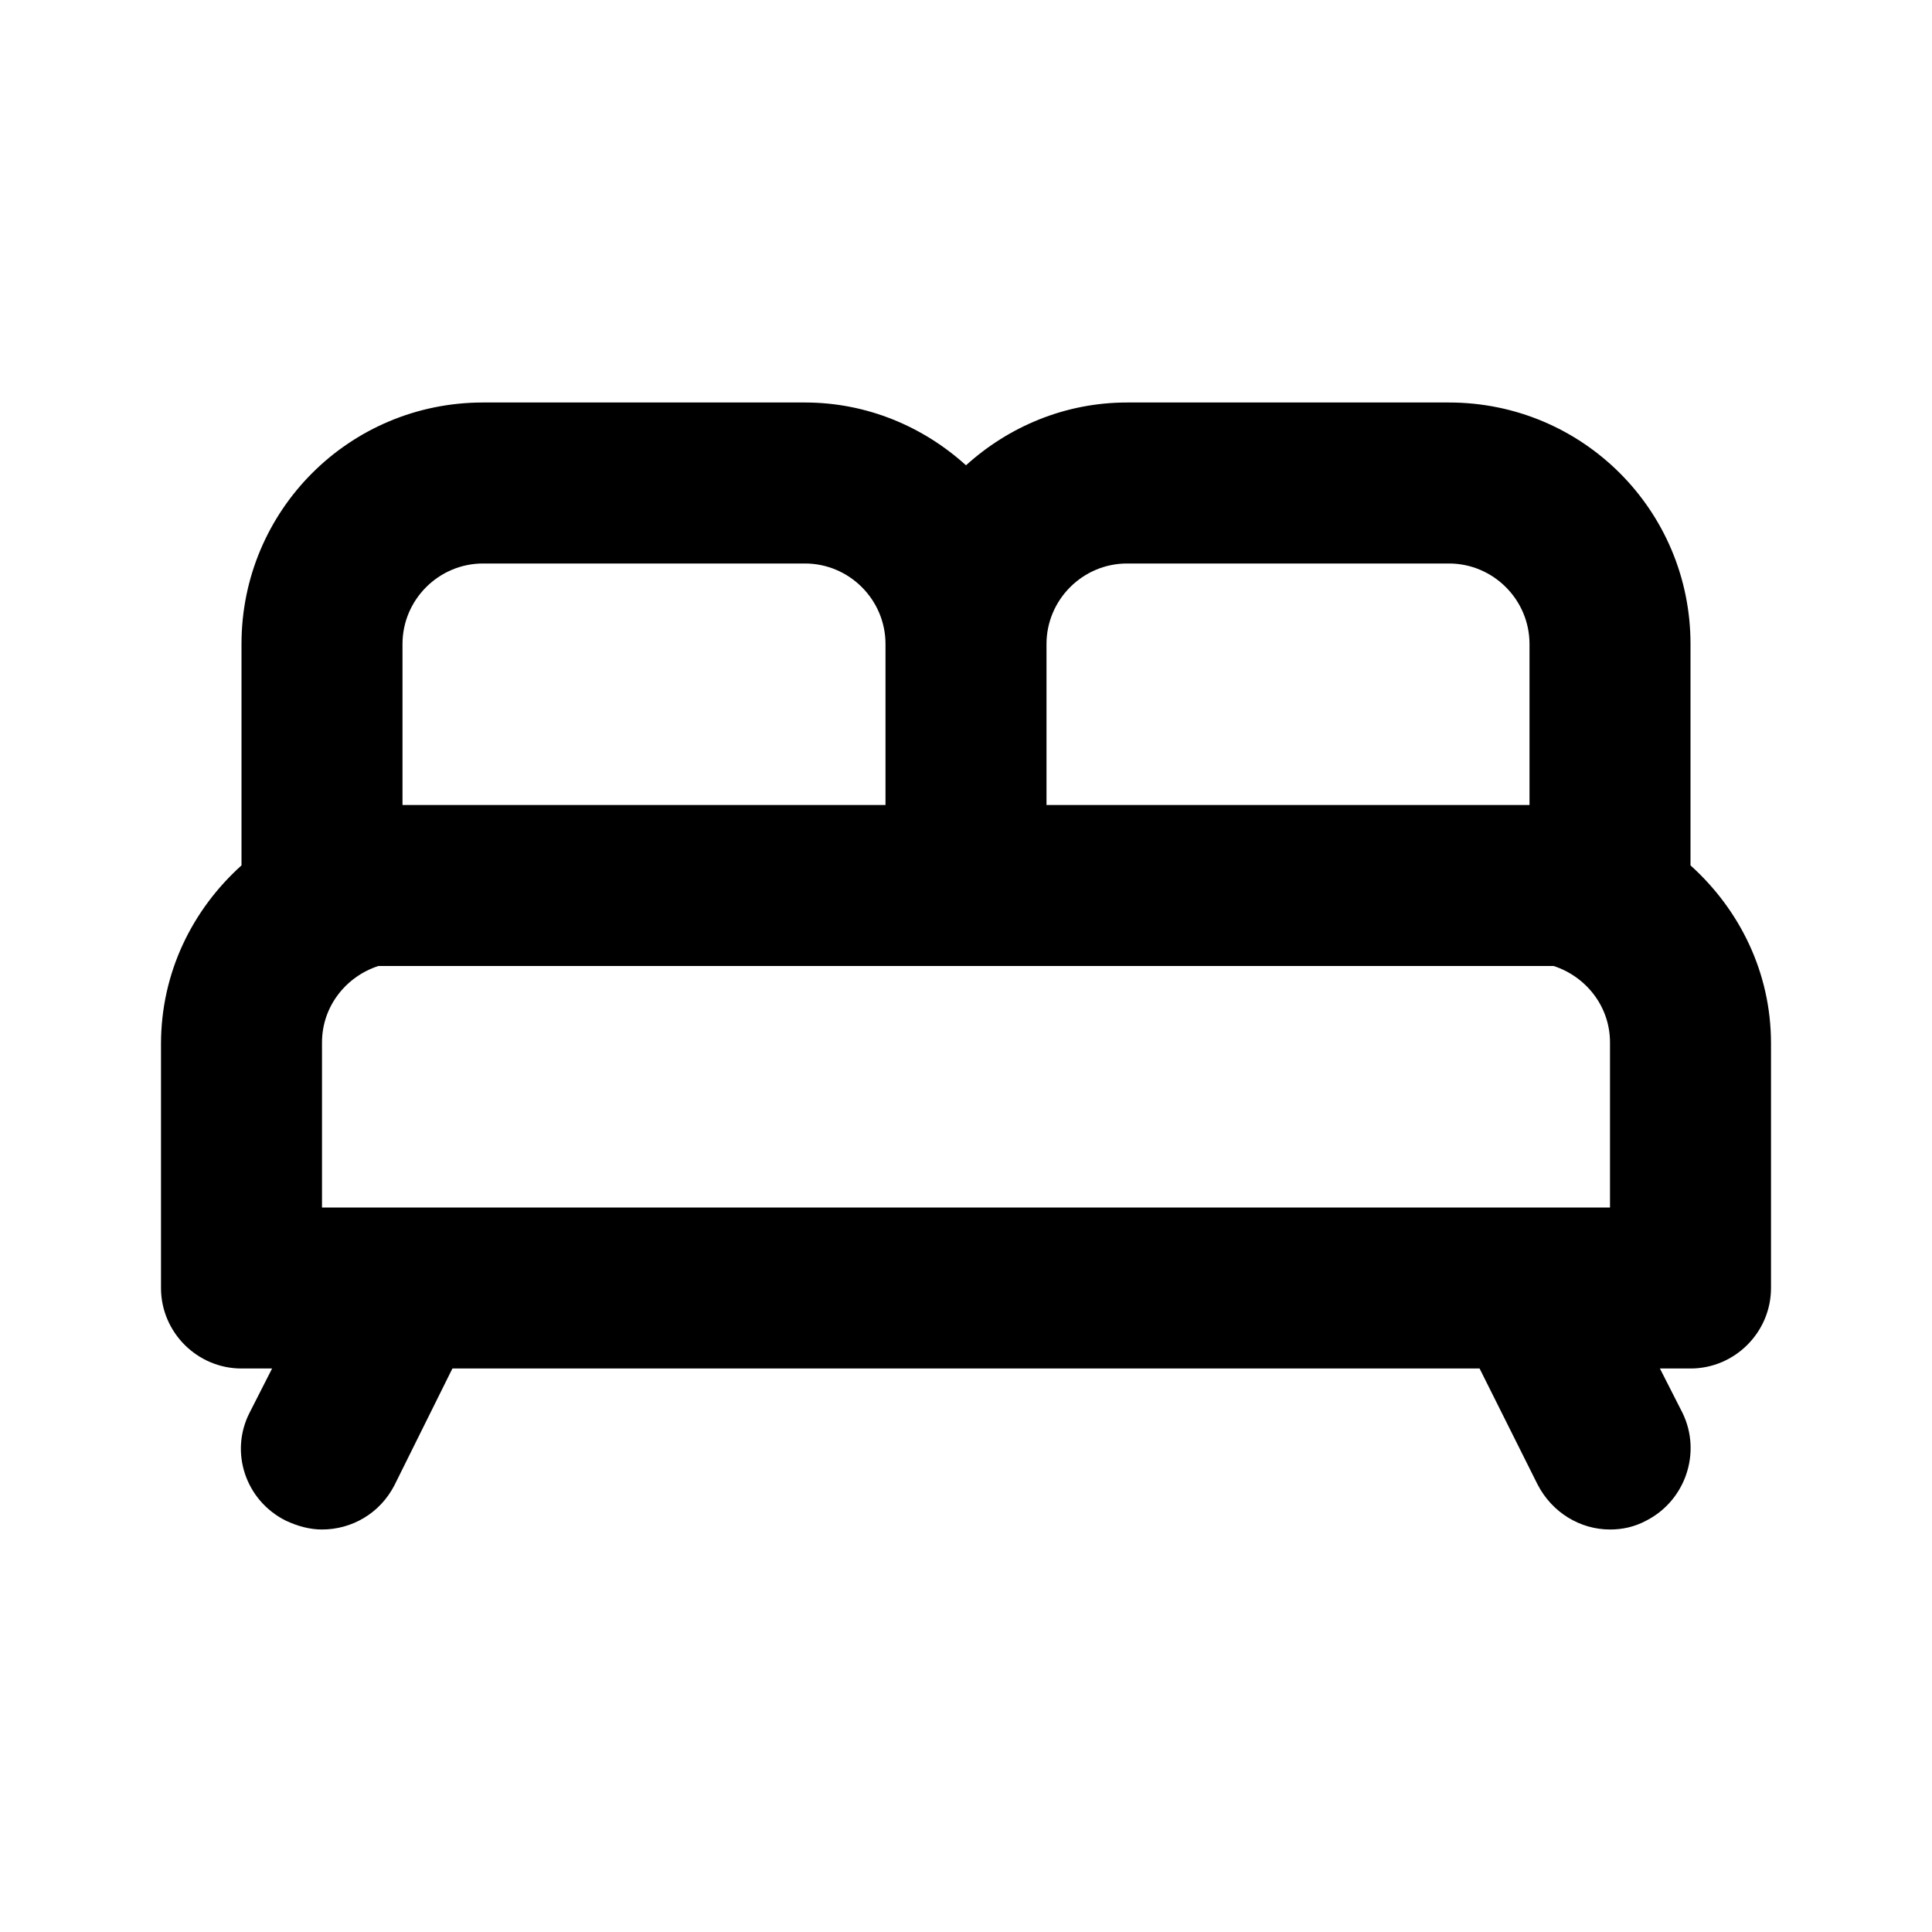 <svg width="24" height="24" viewBox="0 0 24 24" xmlns="http://www.w3.org/2000/svg">
<path d="M21 10.75V8C21 6.34 19.66 5 18 5H14C13.23 5 12.53 5.3 12 5.78C11.47 5.3 10.77 5 10 5H6C4.34 5 3 6.34 3 8V10.75C2.39 11.3 2 12.08 2 12.97V16C2 16.55 2.45 17 3 17H3.38L3.1 17.55C2.85 18.04 3.05 18.64 3.55 18.89C3.7 18.96 3.85 19 4 19C4.37 19 4.72 18.8 4.9 18.45L5.62 17H18.38L19.1 18.44C19.28 18.79 19.63 19 20 19C20.15 19 20.3 18.97 20.45 18.89C20.94 18.64 21.14 18.04 20.9 17.55L20.62 17H21C21.55 17 22 16.55 22 16V12.96C22 12.08 21.61 11.3 21 10.75ZM20 12.95V15H4V12.95C4 12.5 4.3 12.13 4.7 12H12H19.3C19.7 12.13 20 12.5 20 12.95ZM14 7H18C18.55 7 19 7.45 19 8V10H13V8C13 7.45 13.45 7 14 7ZM6 7H10C10.55 7 11 7.45 11 8V10H5V8C5 7.45 5.45 7 6 7Z"/>
</svg>